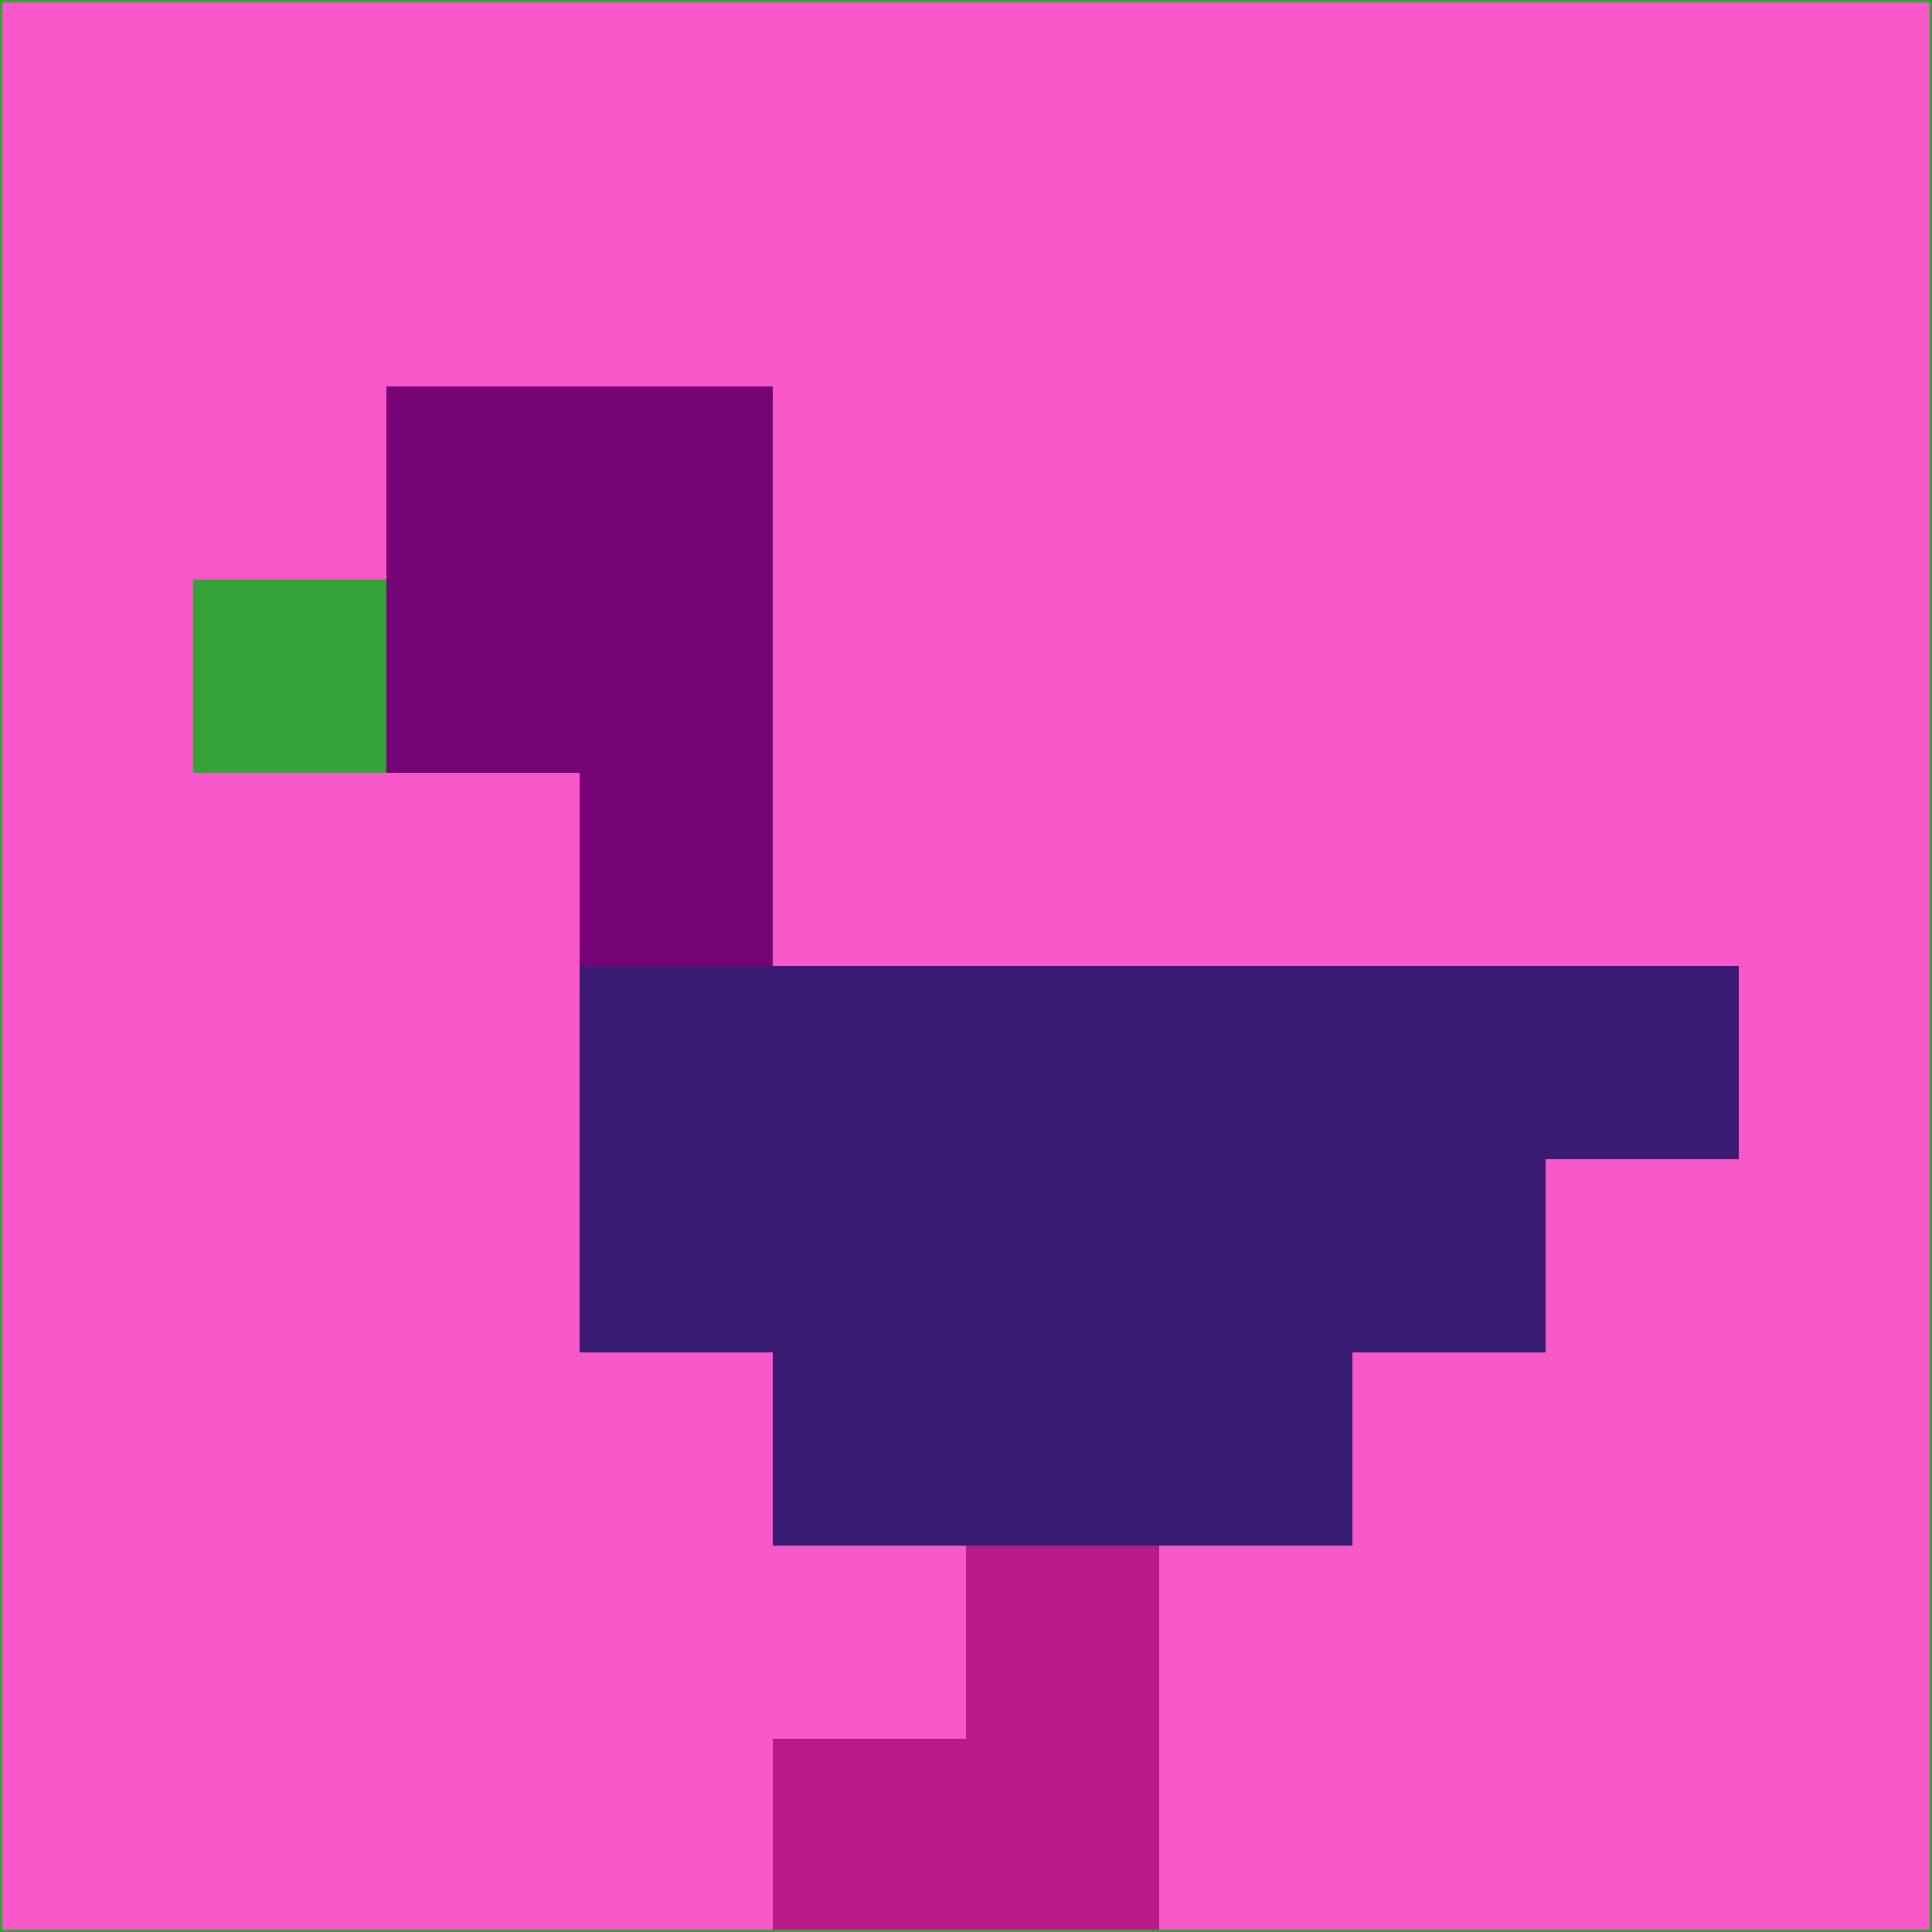 <svg xmlns="http://www.w3.org/2000/svg" version="1.1" width="785" height="785">
  <title>'goose-pfp-694263' by Dmitri Cherniak (Cyberpunk Edition)</title>
  <desc>
    seed=324577
    backgroundColor=#f858c9
    padding=20
    innerPadding=0
    timeout=500
    dimension=1
    border=false
    Save=function(){return n.handleSave()}
    frame=12

    Rendered at 2024-09-15T22:37:00.583Z
    Generated in 1ms
    Modified for Cyberpunk theme with new color scheme
  </desc>
  <defs/>
  <rect width="100%" height="100%" fill="#f858c9"/>
  <g>
    <g id="0-0">
      <rect x="0" y="0" height="785" width="785" fill="#f858c9"/>
      <g>
        <!-- Neon blue -->
        <rect id="0-0-2-2-2-2" x="157" y="157" width="157" height="157" fill="#760375"/>
        <rect id="0-0-3-2-1-4" x="235.5" y="157" width="78.5" height="314" fill="#760375"/>
        <!-- Electric purple -->
        <rect id="0-0-4-5-5-1" x="314" y="392.5" width="392.5" height="78.5" fill="#391b73"/>
        <rect id="0-0-3-5-5-2" x="235.5" y="392.5" width="392.5" height="157" fill="#391b73"/>
        <rect id="0-0-4-5-3-3" x="314" y="392.5" width="235.5" height="235.5" fill="#391b73"/>
        <!-- Neon pink -->
        <rect id="0-0-1-3-1-1" x="78.5" y="235.5" width="78.5" height="78.5" fill="#34a236"/>
        <!-- Cyber yellow -->
        <rect id="0-0-5-8-1-2" x="392.5" y="628" width="78.5" height="157" fill="#b81a8a"/>
        <rect id="0-0-4-9-2-1" x="314" y="706.5" width="157" height="78.5" fill="#b81a8a"/>
      </g>
      <rect x="0" y="0" stroke="#34a236" stroke-width="2" height="785" width="785" fill="none"/>
    </g>
  </g>
  <script xmlns=""/>
</svg>